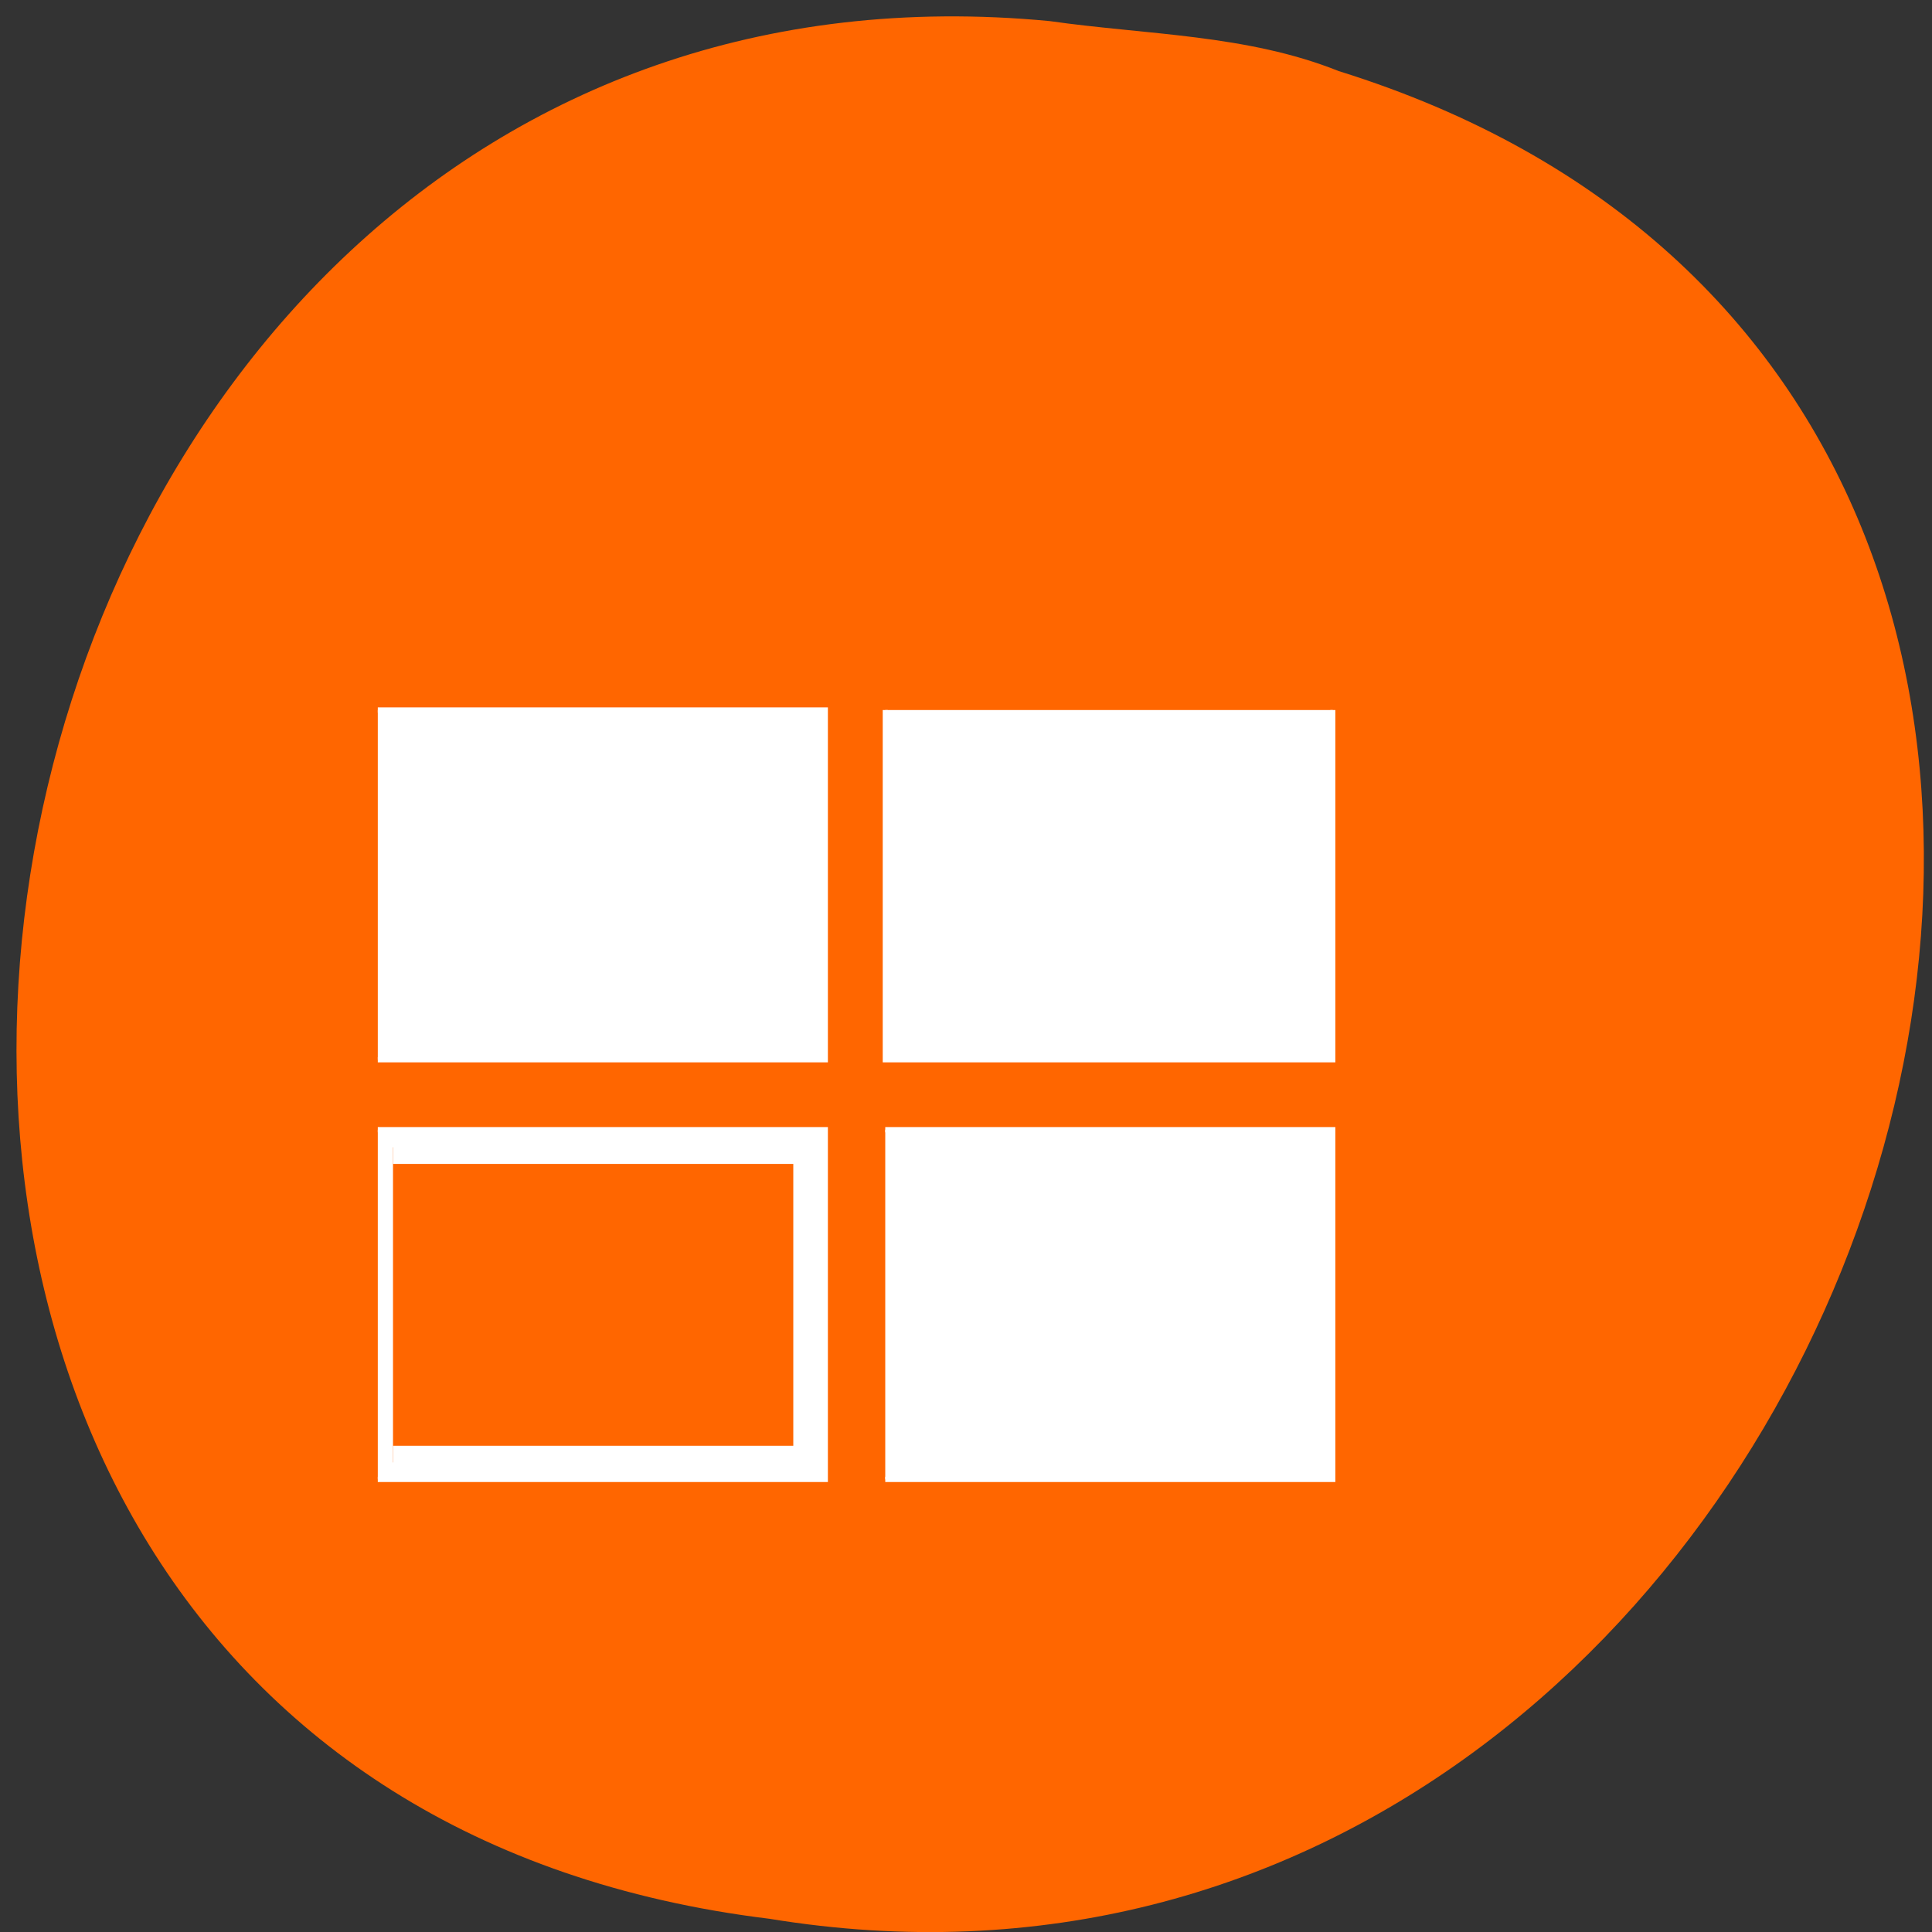 <svg xmlns="http://www.w3.org/2000/svg" viewBox="0 0 24 24"><rect x="0" y="0" width="24" height="24" fill="#333333" stroke="none"/><path d="m 13.04 0.262 c -14.371 -1.371 -18.238 21.773 -3.48 23.574 c 13.57 2.227 20.559 -18.754 7.07 -22.953 c -1.141 -0.457 -2.387 -0.449 -3.59 -0.621" fill="#f60"/><g stroke="#fff" transform="matrix(0.043 0 0 0.045 -0.383 2.078)"><g fill="#fff"><g stroke-width="1.457"><path d="m 118.05 149.83 h 129.3 v 96.53 h -129.3"/><path d="m 264.65 149.83 v 96.53 h 129.3 v -96.53 m -120.7 9.618 h 112.01 v 77.29 h -112.01"/><path d="m 118.05 265.68 h 129.3 v 96.53 h -129.3"/><path d="m 264.65 265.68 h 129.3 v 96.53 h -129.3"/></g><g stroke-width="9.194"><path d="m 269.04 154.59 h 120.24 v 86.996 h -120.24"/><path d="m 269.04 270.53 h 120.24 v 86.996 h -120.24"/><path d="m 122.44 154.59 h 120.24 v 86.996 h -120.24"/></g></g><path d="m 122.44 270.53 h 120.24 v 86.996 h -120.24" fill="#f60" stroke-width="9.194"/></g></svg>